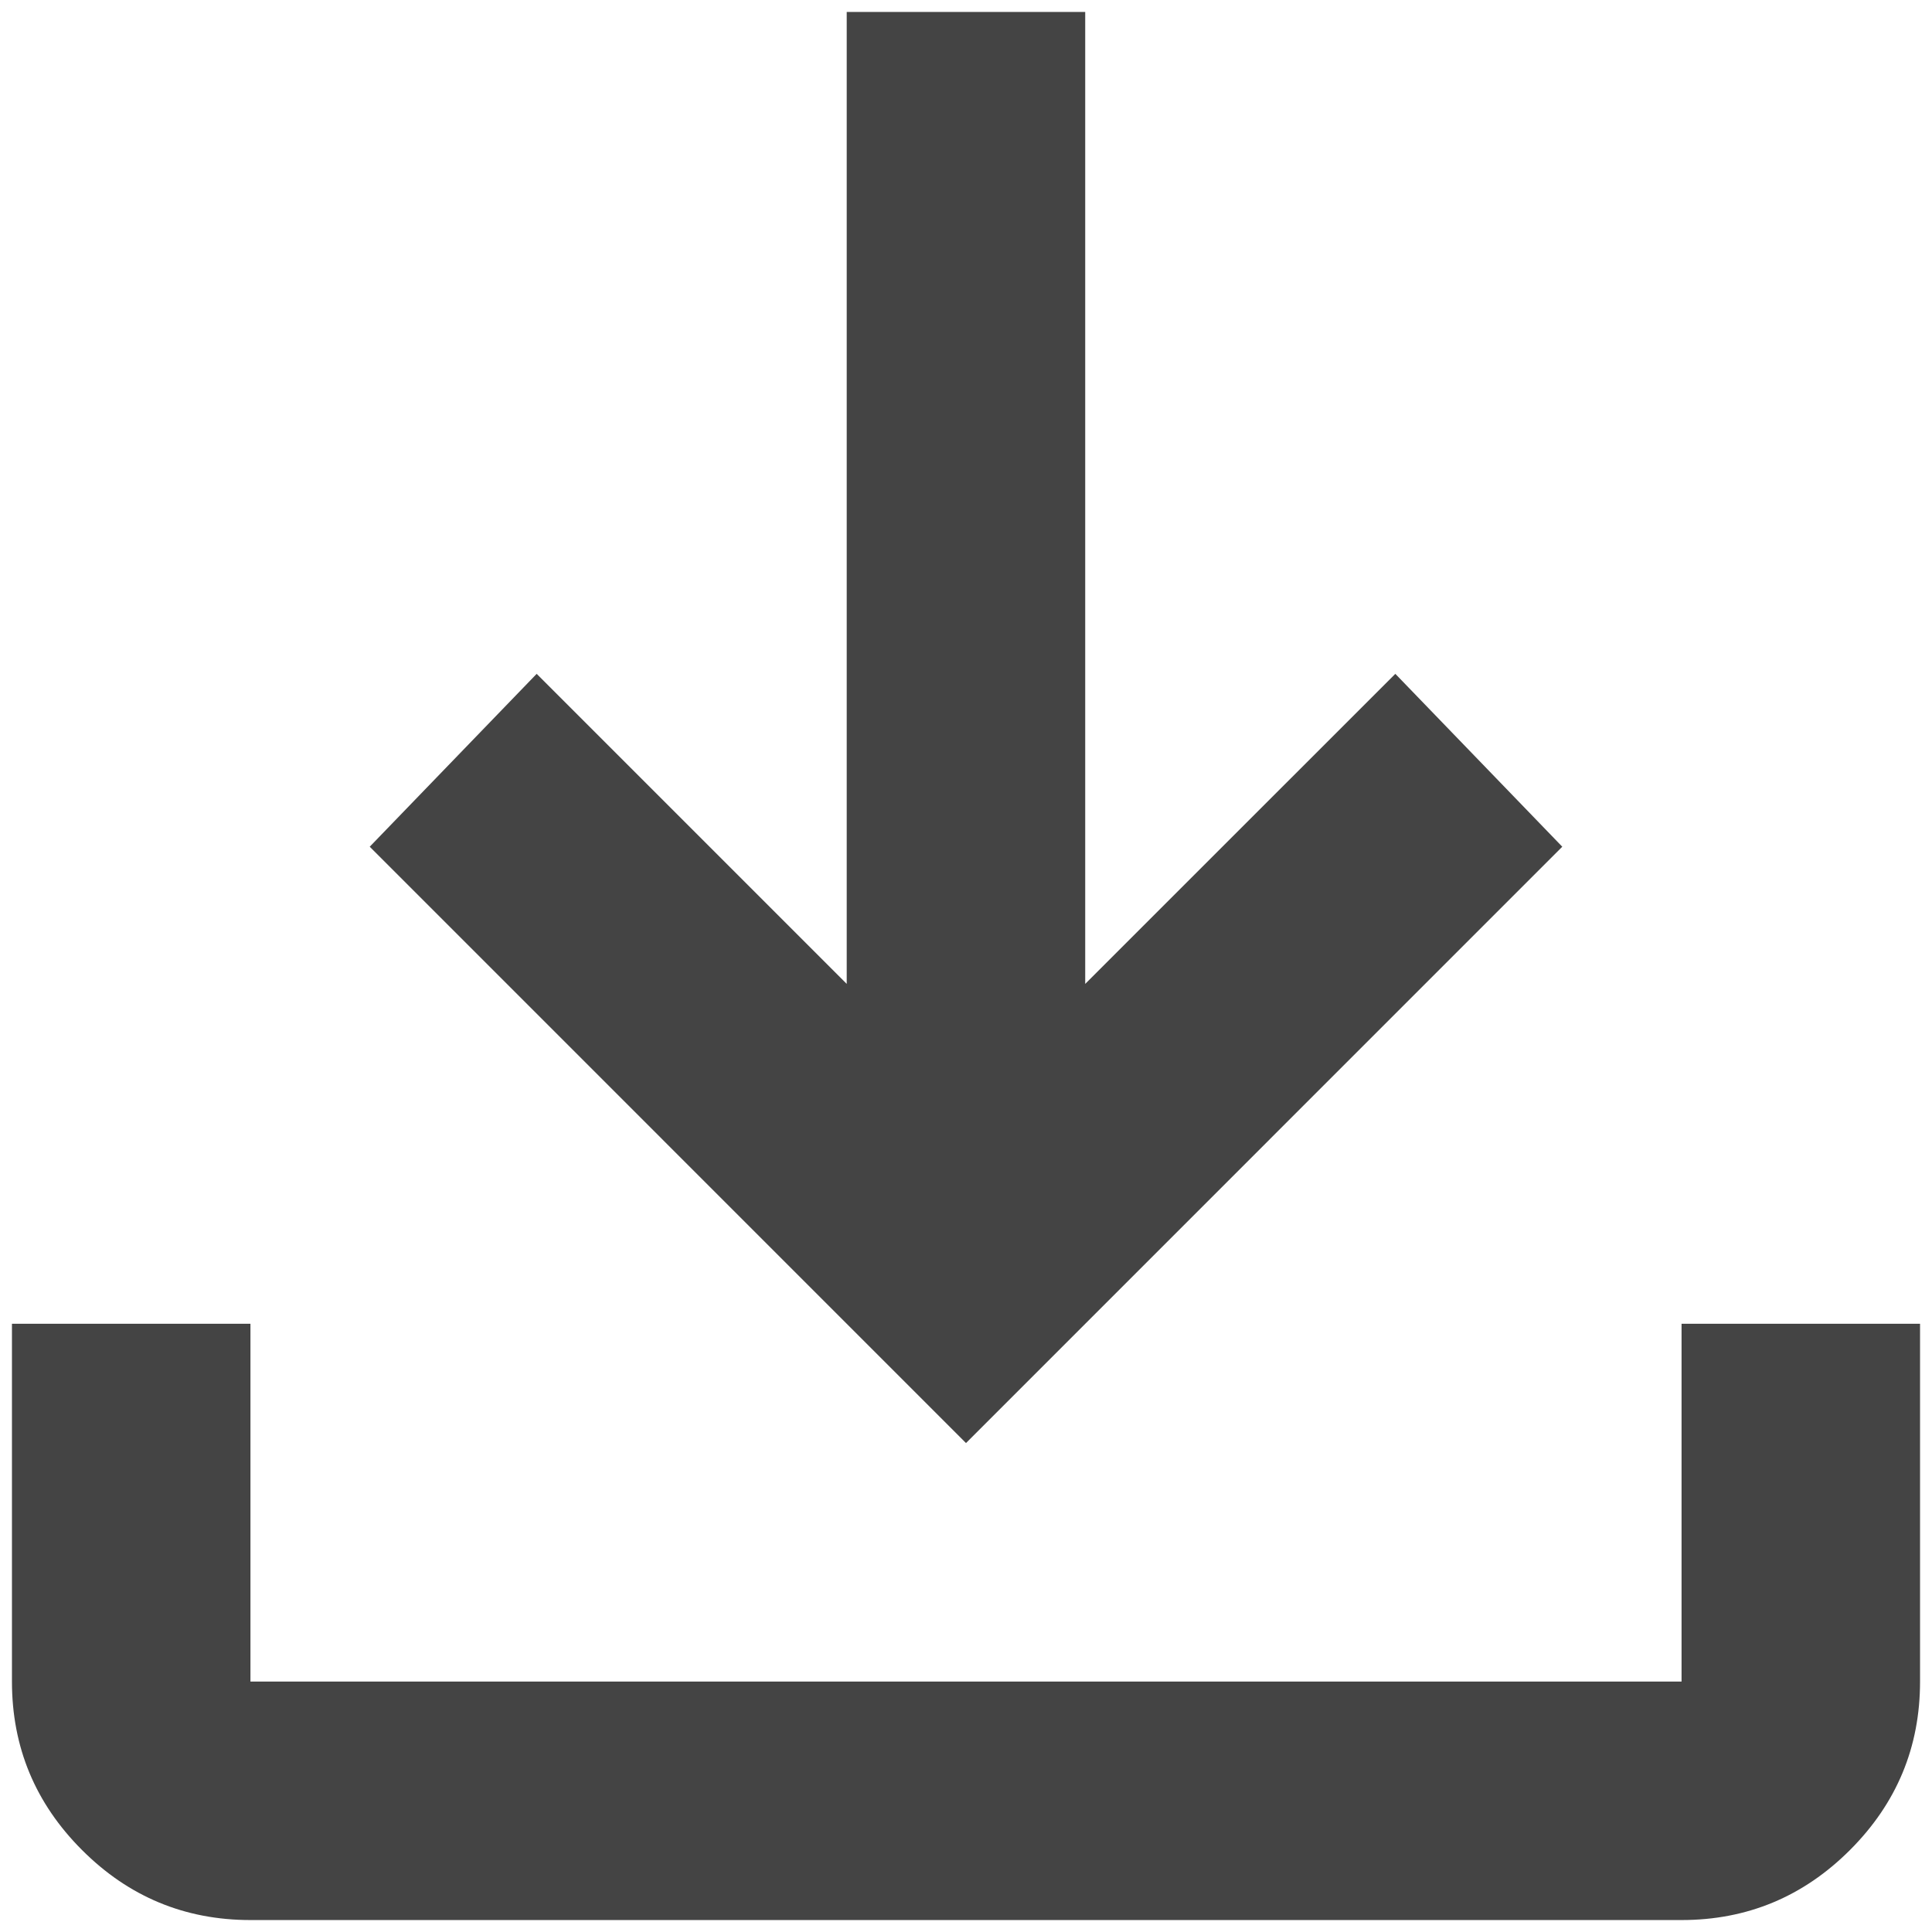 <svg width="27" height="27" viewBox="0 0 27 27" fill="none" xmlns="http://www.w3.org/2000/svg">
<path d="M13.5 20.167L5.167 11.833L7.5 9.417L11.833 13.75V0.167H15.166V13.75L19.5 9.417L21.833 11.833L13.5 20.167ZM3.5 26.833C2.583 26.833 1.798 26.507 1.146 25.854C0.493 25.201 0.167 24.417 0.167 23.5V18.5H3.5V23.5H23.5V18.5H26.833V23.5C26.833 24.417 26.507 25.201 25.854 25.854C25.201 26.507 24.416 26.833 23.5 26.833H3.5Z" fill="#444444"/>
</svg>
